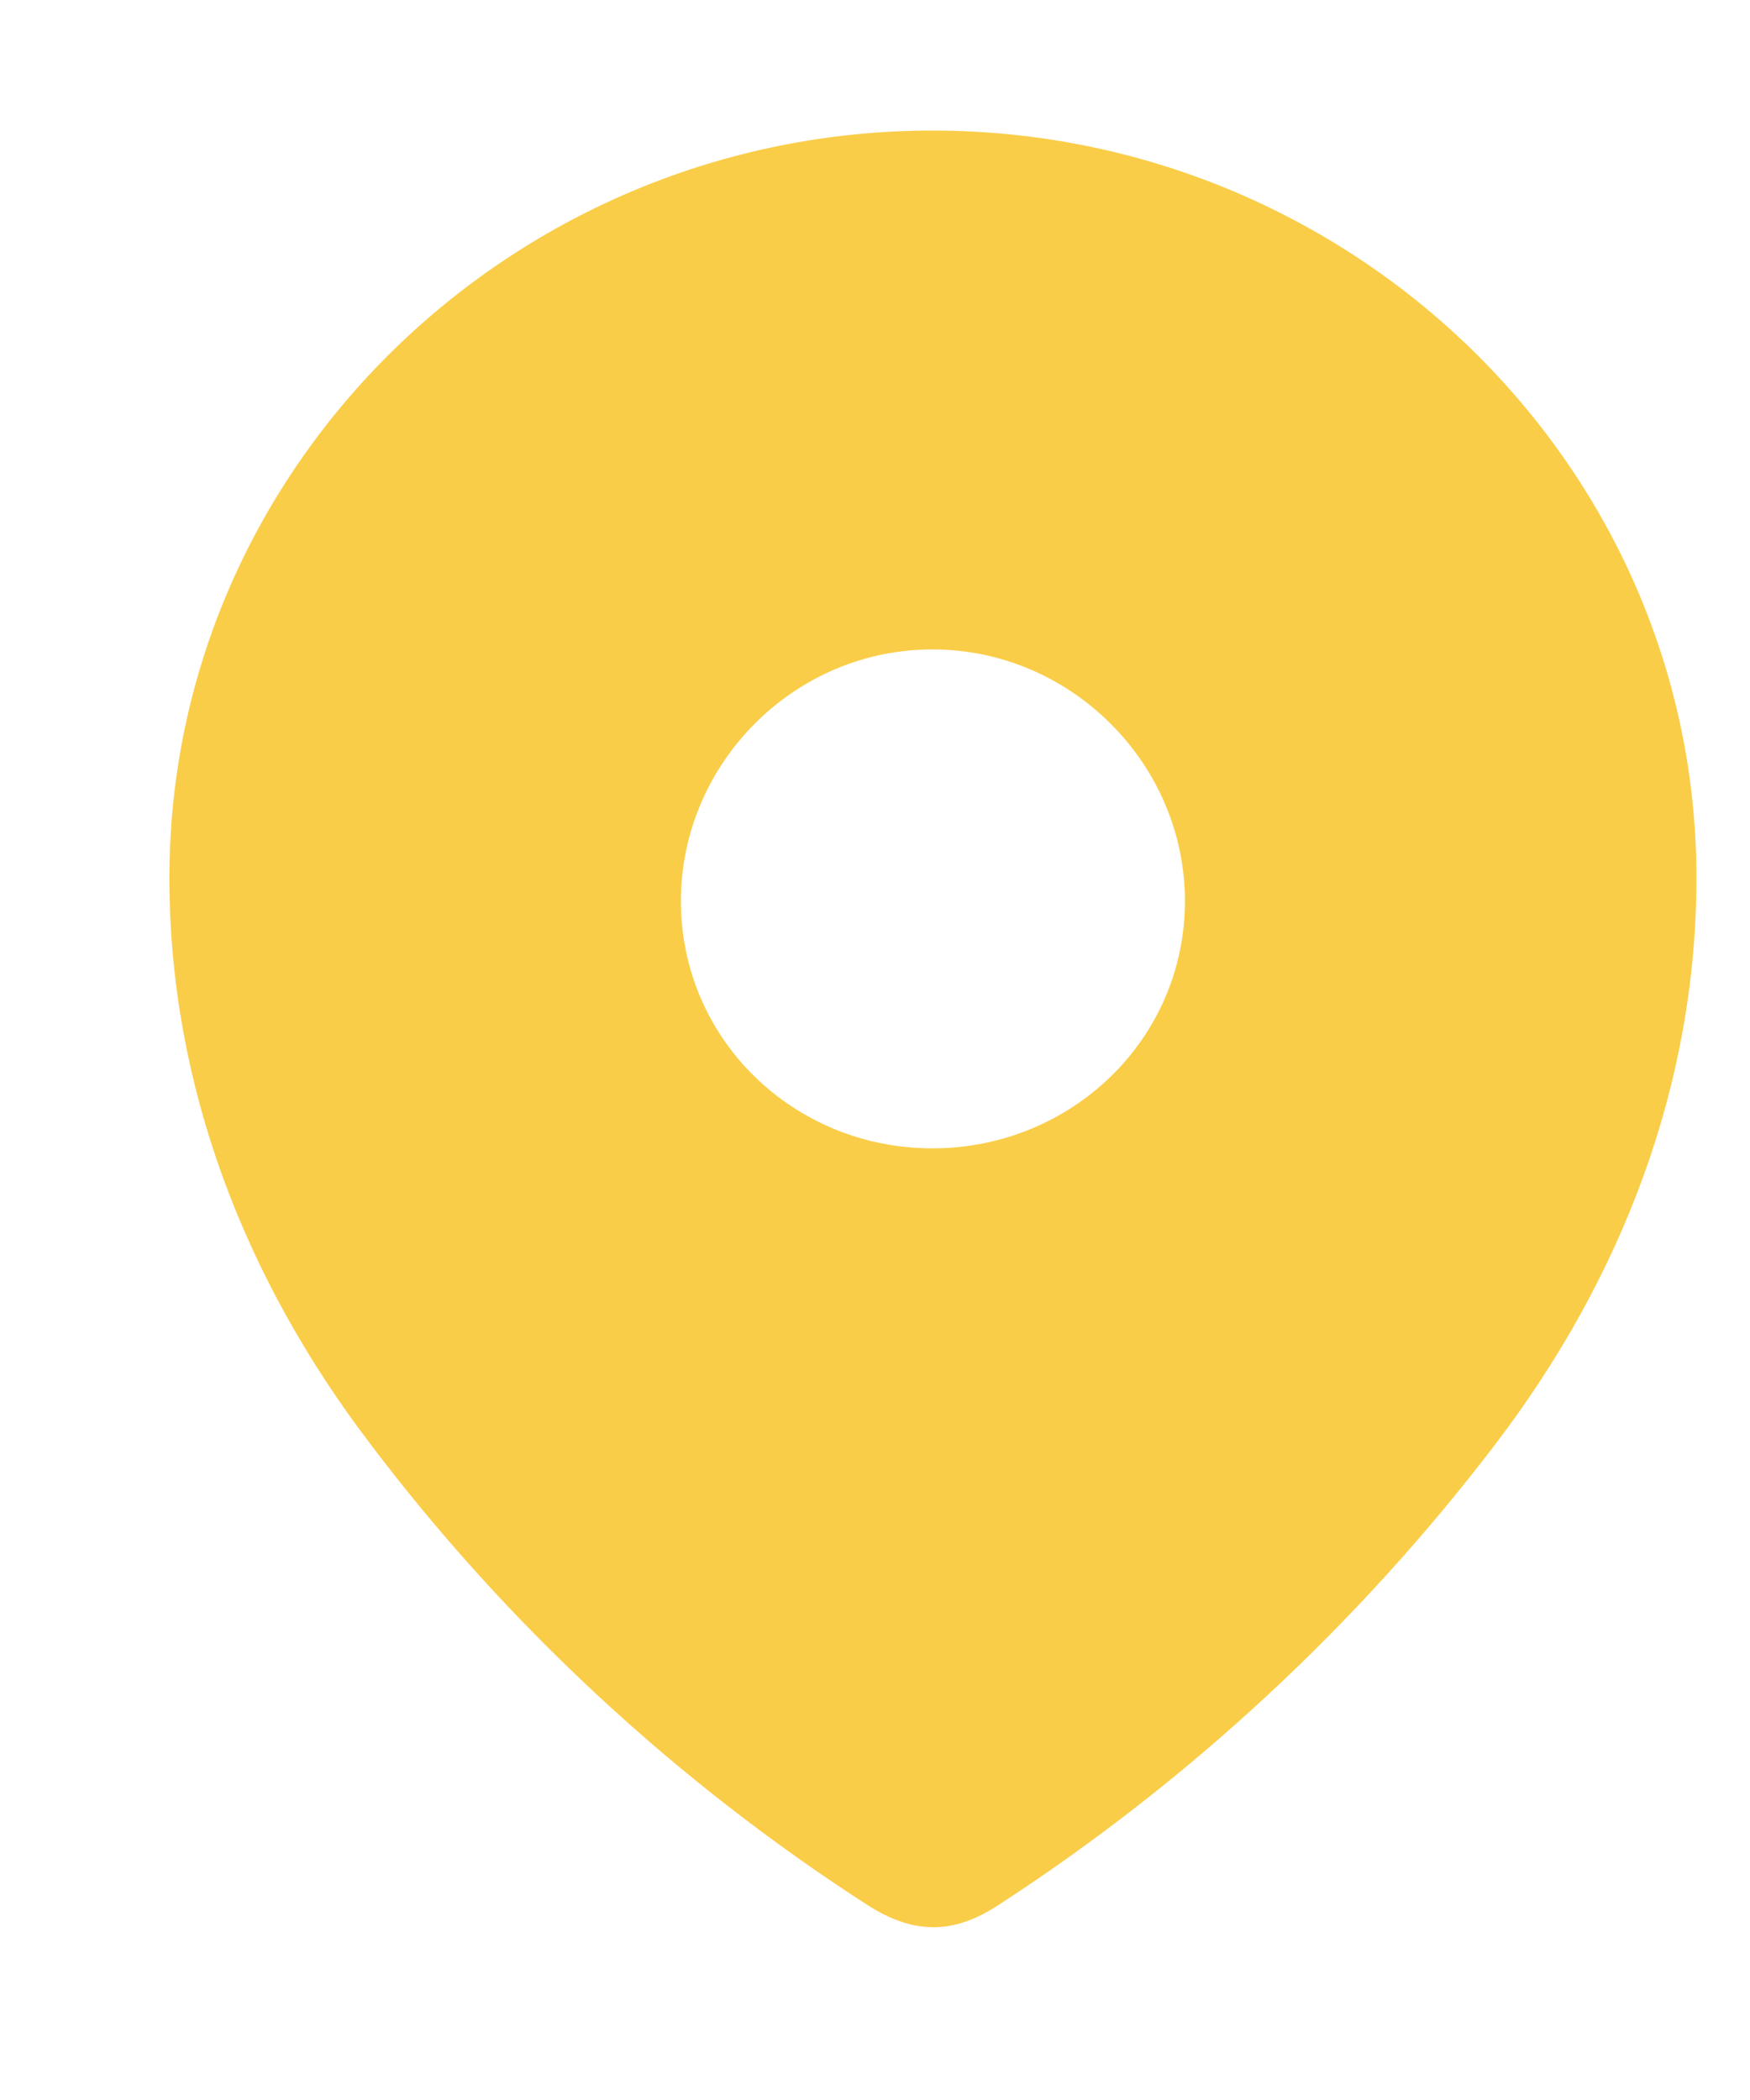<svg width="10" height="12" viewBox="0 0 10 12" fill="none" xmlns="http://www.w3.org/2000/svg">
<path fill-rule="evenodd" clip-rule="evenodd" d="M0.968 5.016C0.968 2.655 2.941 0.746 5.328 0.746C7.721 0.746 9.694 2.655 9.694 5.016C9.694 6.206 9.262 7.31 8.549 8.247C7.764 9.279 6.795 10.179 5.705 10.886C5.456 11.049 5.23 11.061 4.957 10.886C3.86 10.179 2.892 9.279 2.113 8.247C1.4 7.31 0.968 6.206 0.968 5.016ZM3.891 5.149C3.891 5.94 4.536 6.562 5.328 6.562C6.12 6.562 6.771 5.94 6.771 5.149C6.771 4.364 6.12 3.711 5.328 3.711C4.536 3.711 3.891 4.364 3.891 5.149Z" fill="#FACD49"/>
</svg>
